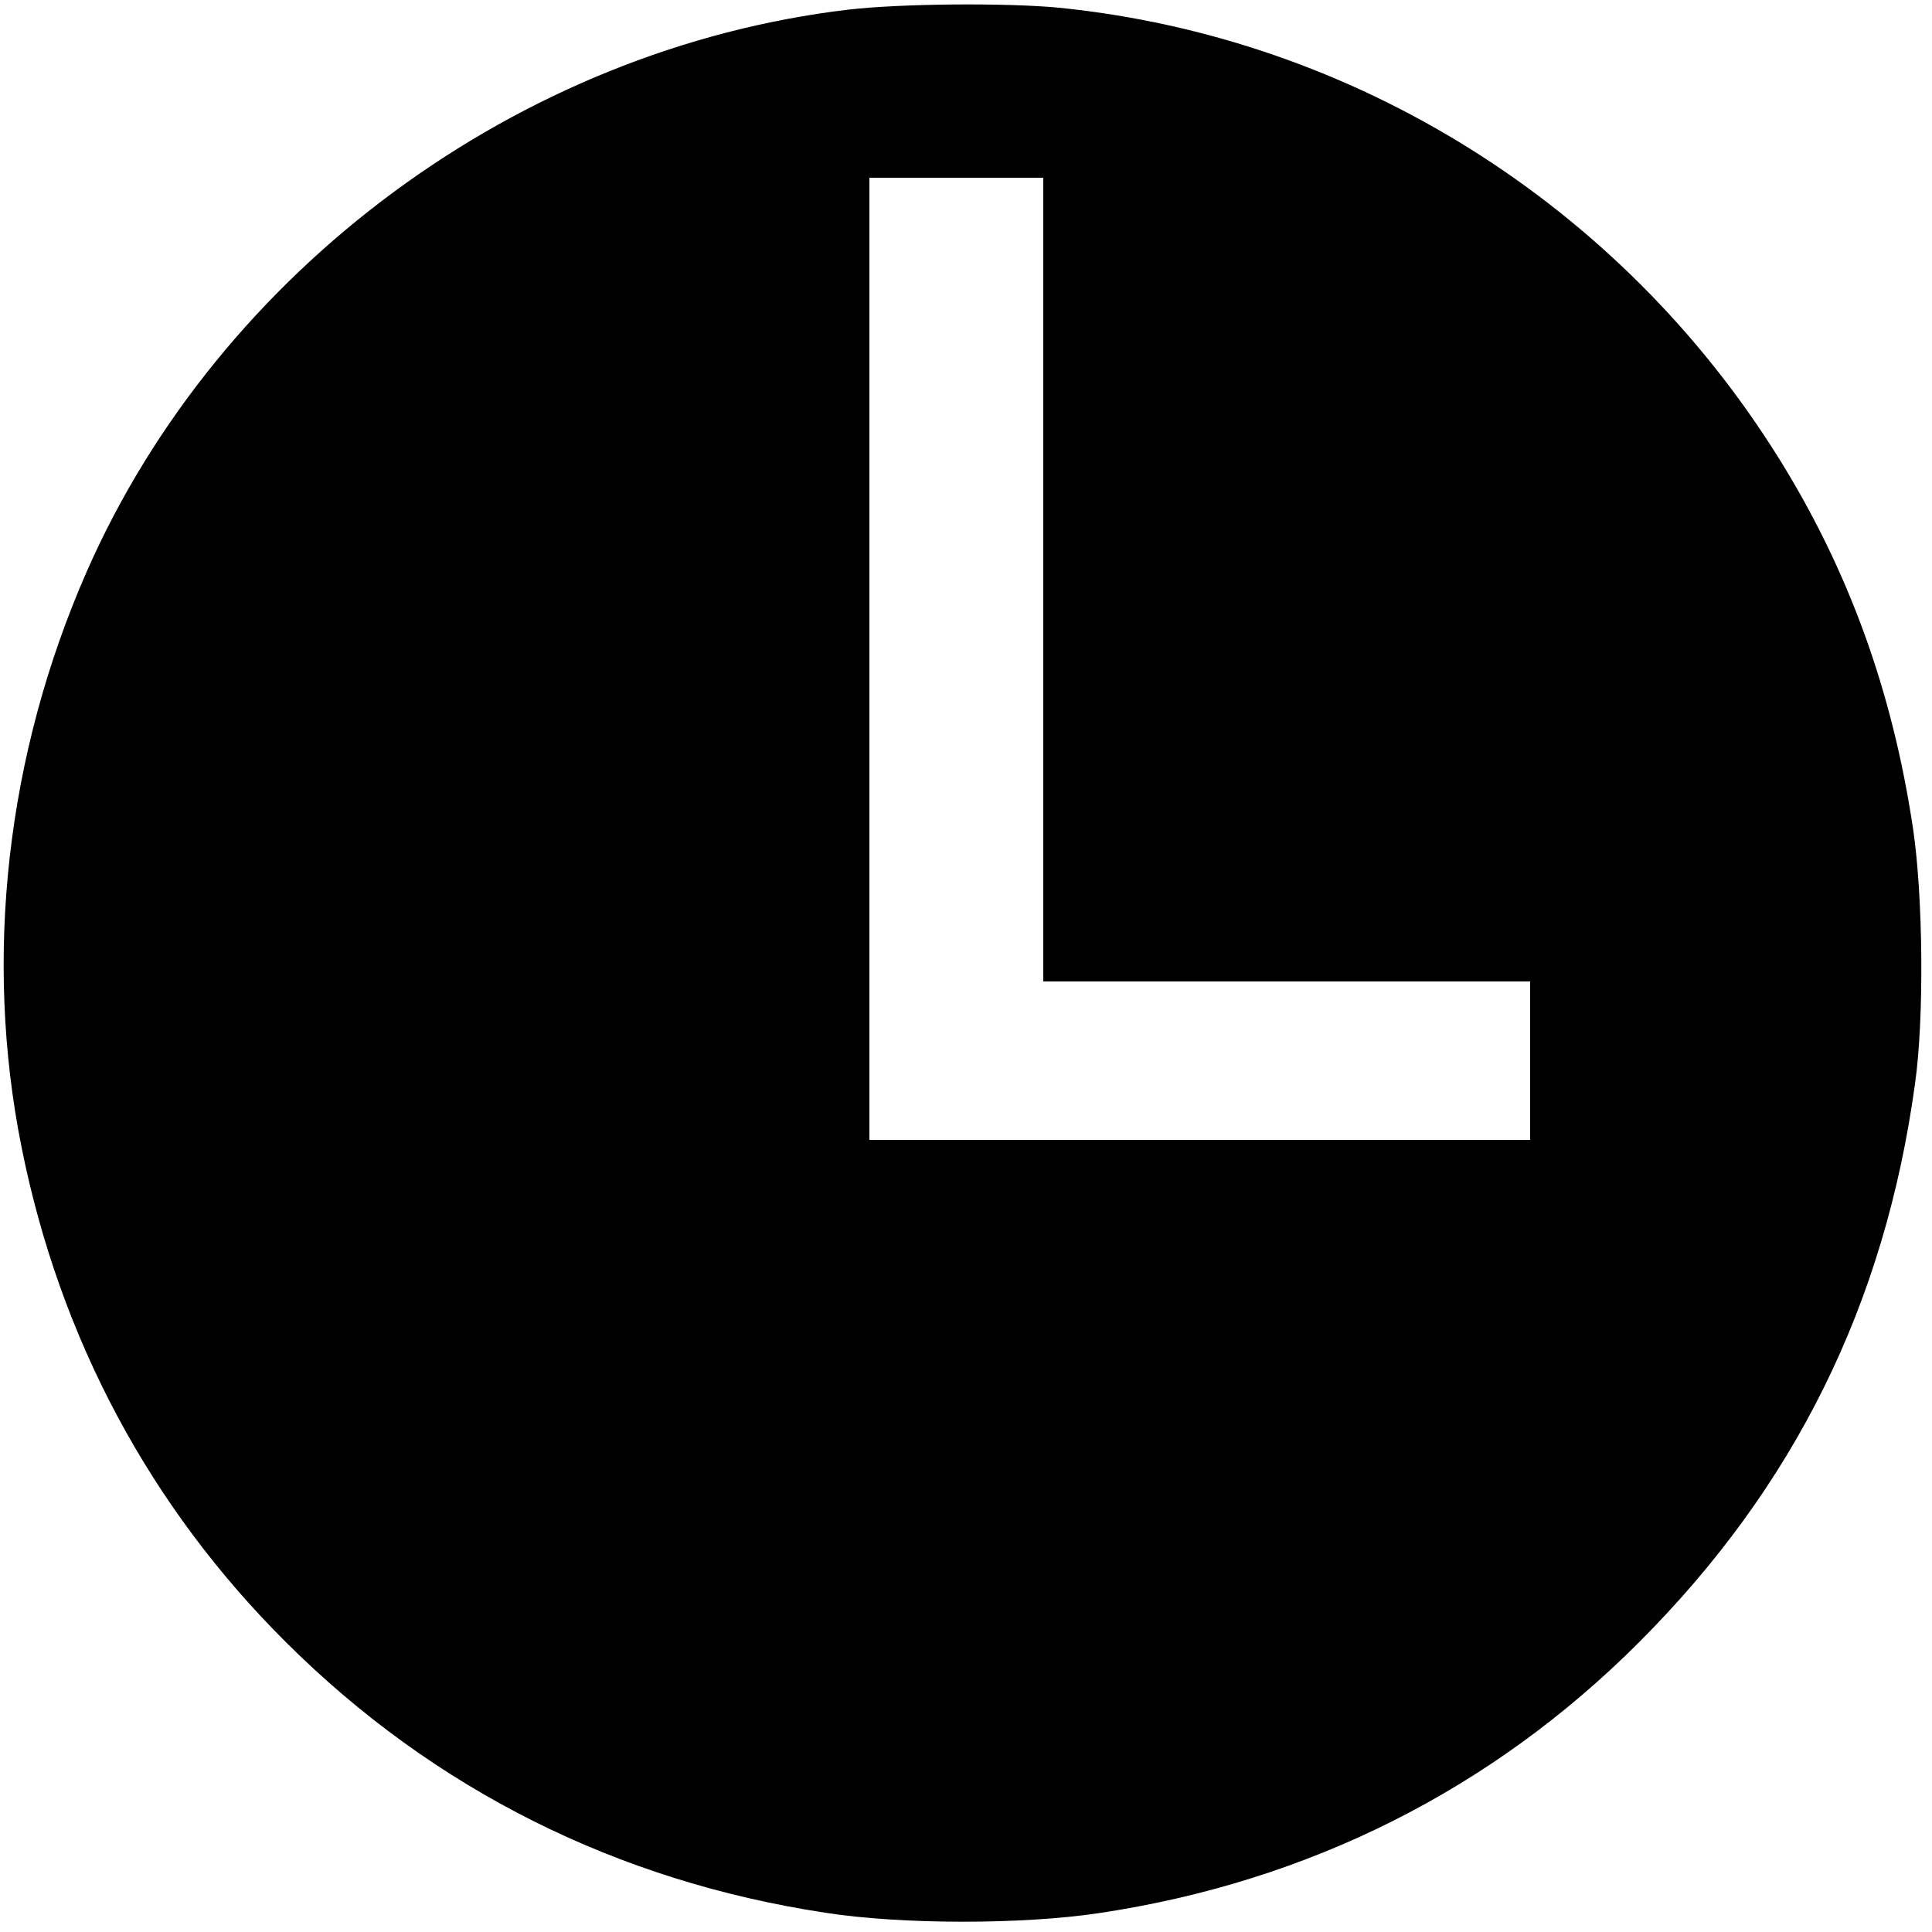<svg xmlns="http://www.w3.org/2000/svg" width="666.667" height="666.667" preserveAspectRatio="xMidYMid meet" version="1.0" viewBox="0 0 500 500"><g fill="#000" stroke="none"><path d="M2195 4975 c-852 -101 -1626 -672 -1970 -1453 -208 -473 -268 -999 -169 -1492 99 -494 332 -930 685 -1281 382 -380 855 -617 1394 -699 197 -31 512 -31 710 -1 541 81 1015 319 1396 700 403 403 637 876 715 1446 24 168 21 485 -5 660 -53 355 -166 668 -348 960 -410 657 -1099 1088 -1862 1165 -136 13 -409 11 -546 -5z m505 -1475 l0 -1040 630 0 630 0 0 -205 0 -205 -855 0 -855 0 0 1245 0 1245 225 0 225 0 0 -1040z" transform="translate(0,500) scale(0.1,-0.1)"/></g></svg>